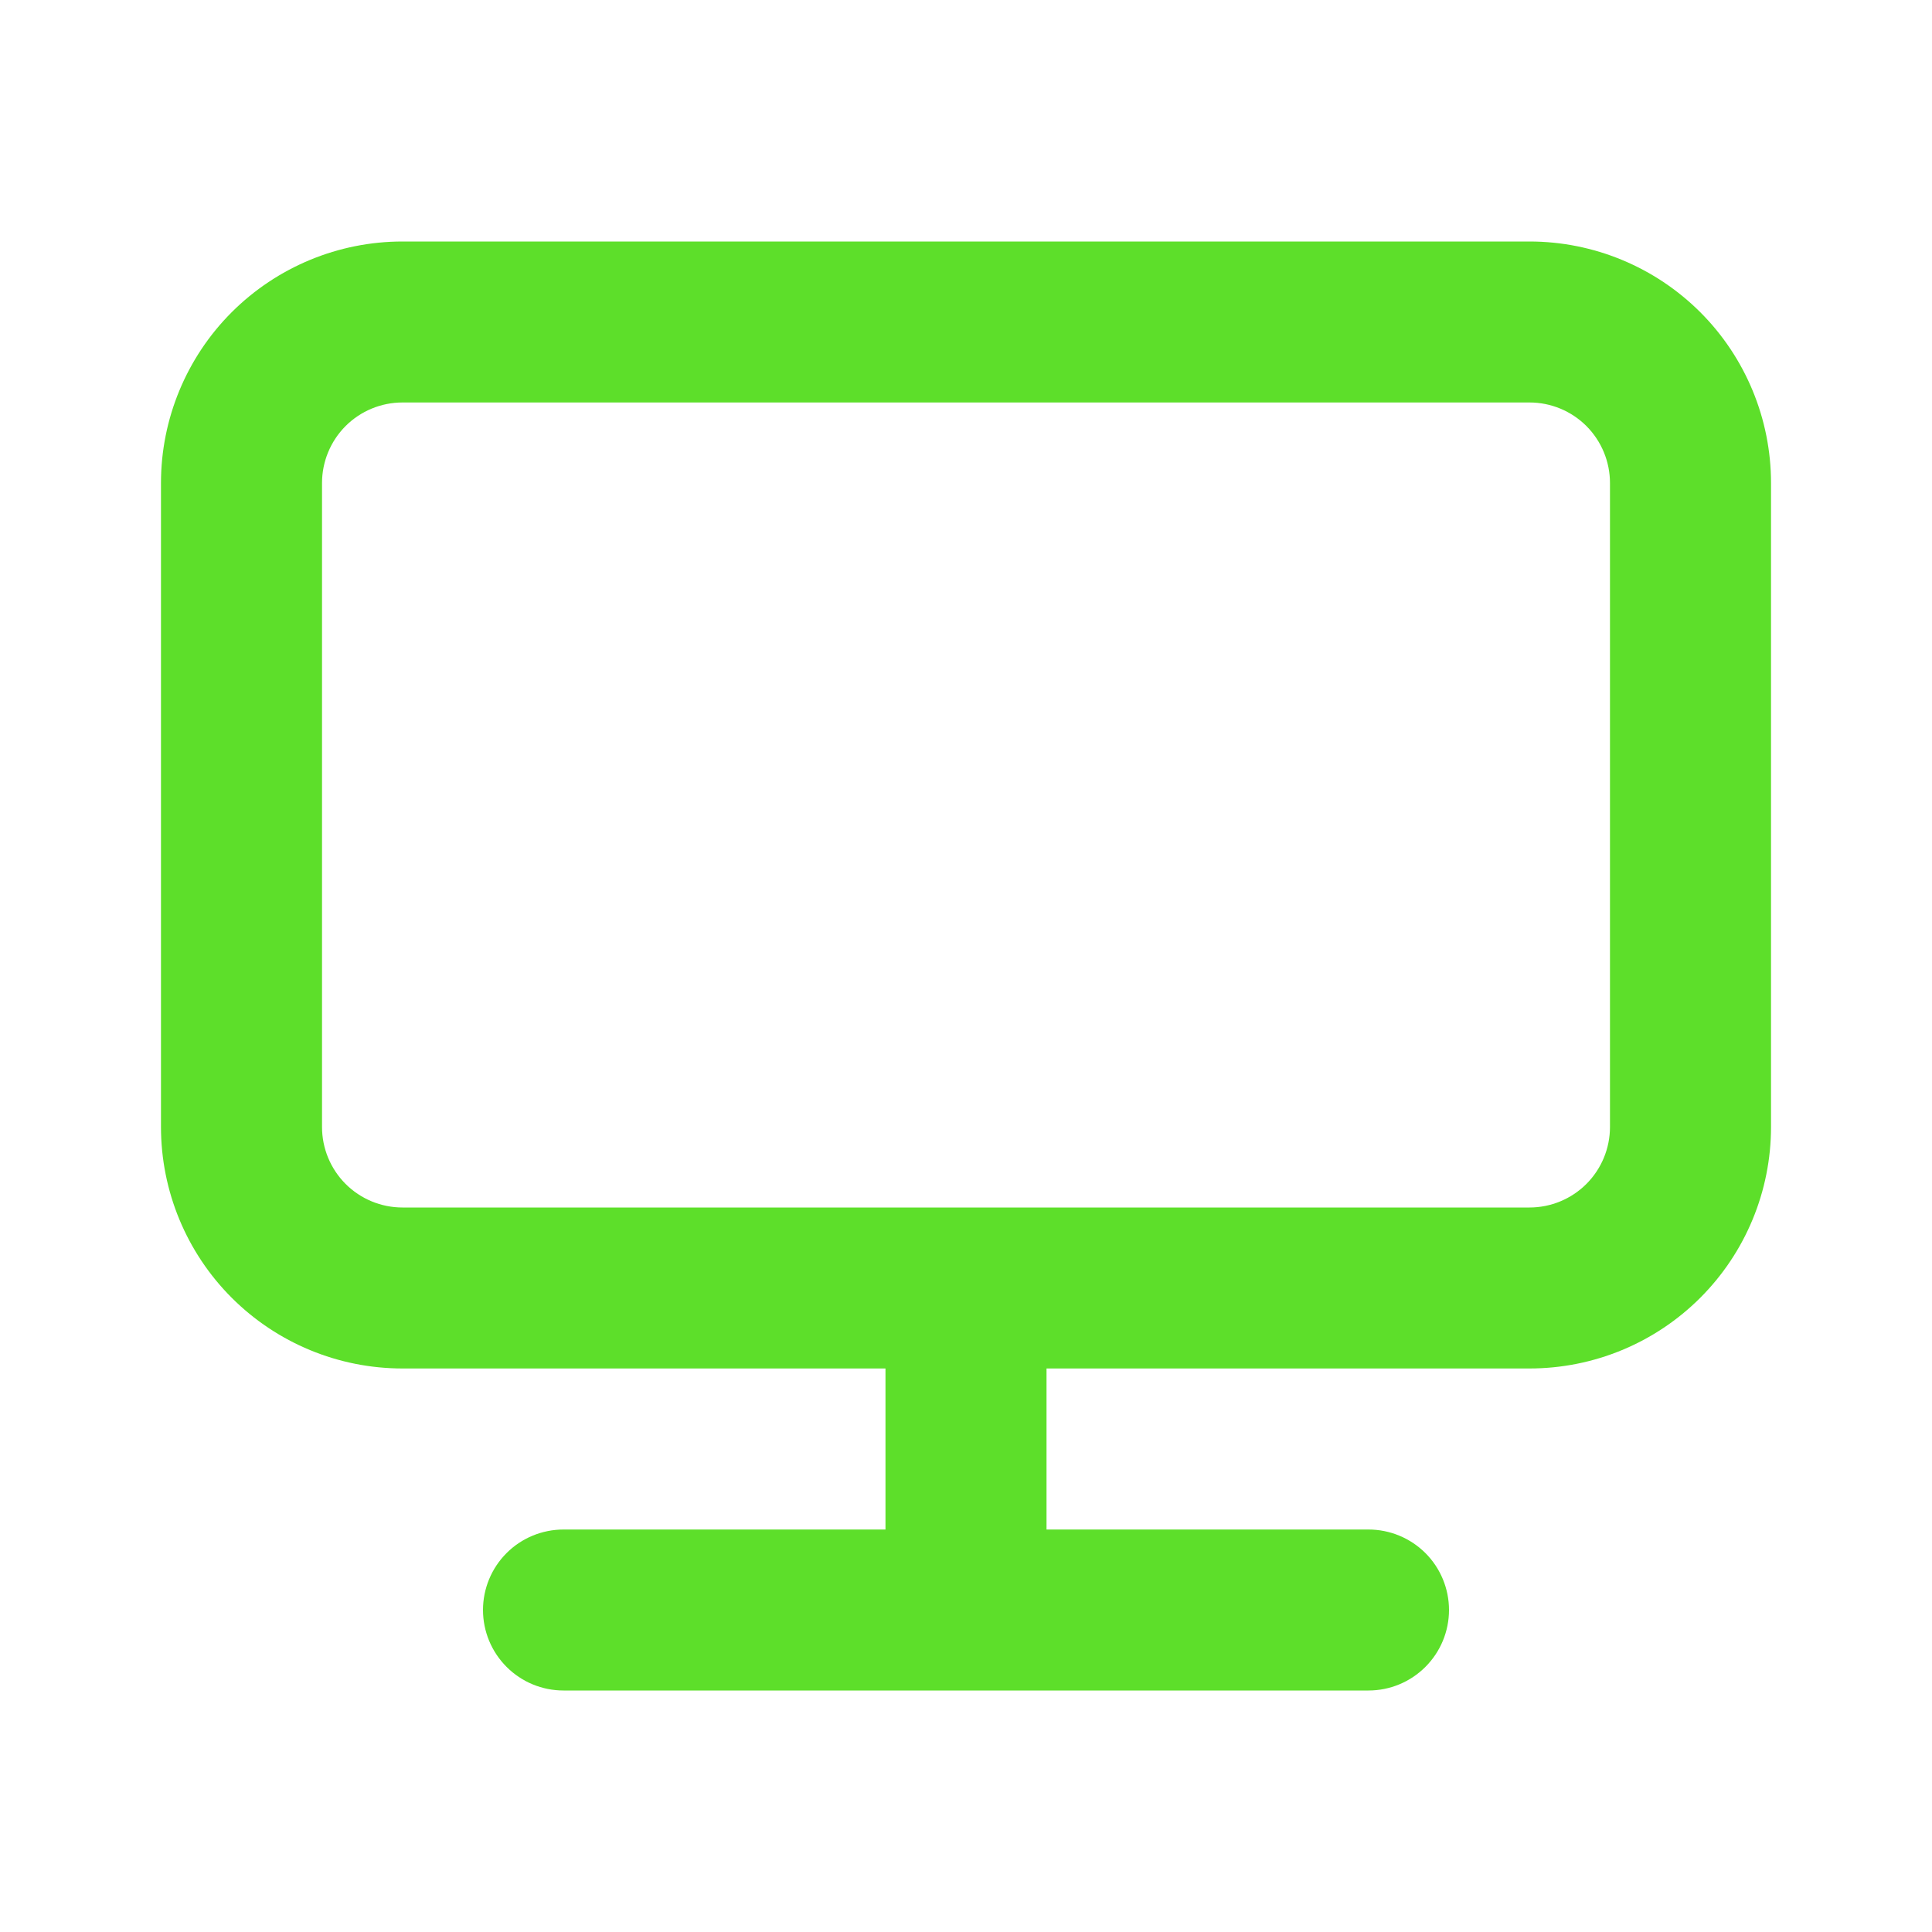 <svg width="28" height="28" viewBox="0 0 28 28" fill="none" xmlns="http://www.w3.org/2000/svg">
<path d="M22.167 3.5H5.833C4.905 3.5 4.015 3.869 3.358 4.525C2.702 5.181 2.333 6.072 2.333 7V16.333C2.333 17.262 2.702 18.152 3.358 18.808C4.015 19.465 4.905 19.833 5.833 19.833H12.833V22.167H8.167C7.857 22.167 7.56 22.29 7.342 22.508C7.123 22.727 7 23.024 7 23.333C7 23.643 7.123 23.939 7.342 24.158C7.56 24.377 7.857 24.5 8.167 24.5H19.833C20.143 24.5 20.439 24.377 20.658 24.158C20.877 23.939 21 23.643 21 23.333C21 23.024 20.877 22.727 20.658 22.508C20.439 22.29 20.143 22.167 19.833 22.167H15.167V19.833H22.167C23.095 19.833 23.985 19.465 24.642 18.808C25.298 18.152 25.667 17.262 25.667 16.333V7C25.667 6.072 25.298 5.181 24.642 4.525C23.985 3.869 23.095 3.5 22.167 3.5ZM23.333 16.333C23.333 16.643 23.21 16.939 22.992 17.158C22.773 17.377 22.476 17.5 22.167 17.5H5.833C5.524 17.5 5.227 17.377 5.008 17.158C4.79 16.939 4.667 16.643 4.667 16.333V7C4.667 6.691 4.79 6.394 5.008 6.175C5.227 5.956 5.524 5.833 5.833 5.833H22.167C22.476 5.833 22.773 5.956 22.992 6.175C23.21 6.394 23.333 6.691 23.333 7V16.333Z" fill="#5DDF2A"/>
</svg>
